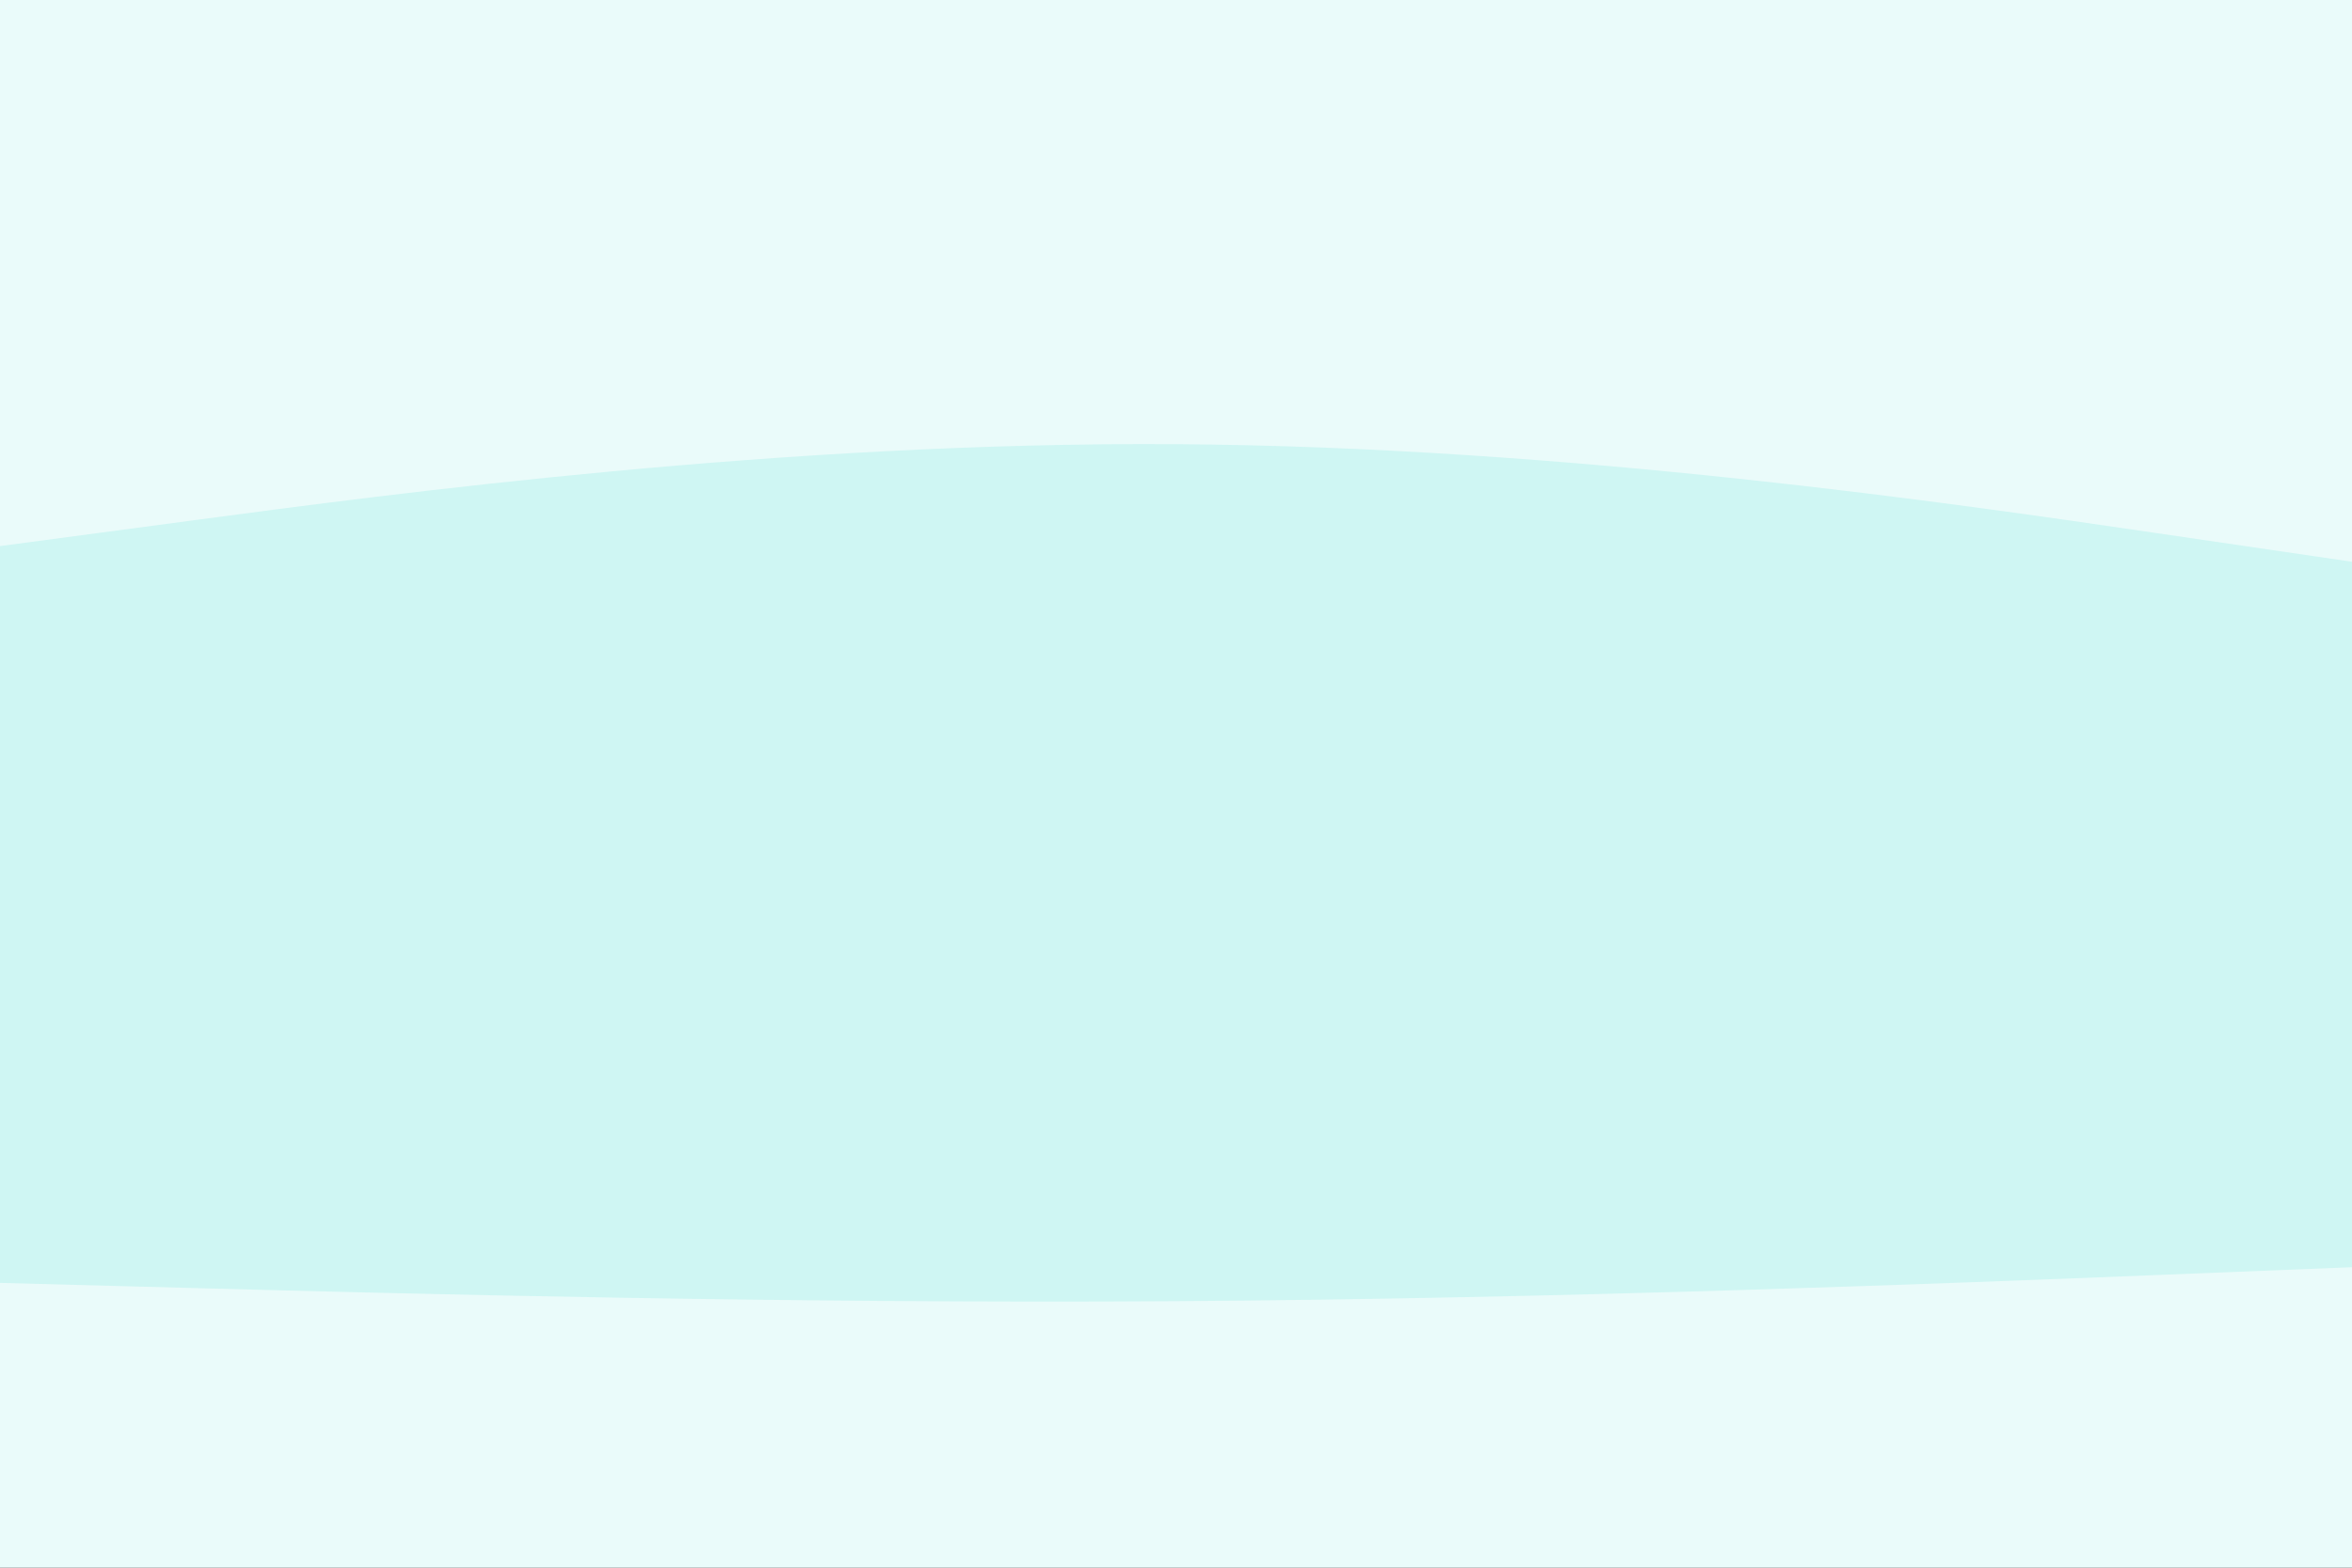 <svg id="visual" viewBox="0 0 900 600" width="900" height="600" xmlns="http://www.w3.org/2000/svg" xmlns:xlink="http://www.w3.org/1999/xlink" version="1.1"><rect x="0" y="0" width="900" height="600" fill="#333333" stroke="none"/><path d="M0 211L75 201C150 191 300 171 450 172C600 173 750 195 825 206L900 217L900 0L825 0C750 0 600 0 450 0C300 0 150 0 75 0L0 0Z" fill="#eafbfa"></path><path d="M0 331L75 324C150 317 300 303 450 300C600 297 750 305 825 309L900 313L900 215L825 204C750 193 600 171 450 170C300 169 150 189 75 199L0 209Z" fill="#cff6f3"></path><path d="M0 493L75 495C150 497 300 501 450 500C600 499 750 493 825 490L900 487L900 311L825 307C750 303 600 295 450 298C300 301 150 315 75 322L0 329Z" fill="#cff6f3"></path><path d="M0 601L75 601C150 601 300 601 450 601C600 601 750 601 825 601L900 601L900 485L825 488C750 491 600 497 450 498C300 499 150 495 75 493L0 491Z" fill="#eafbfa"></path></svg>